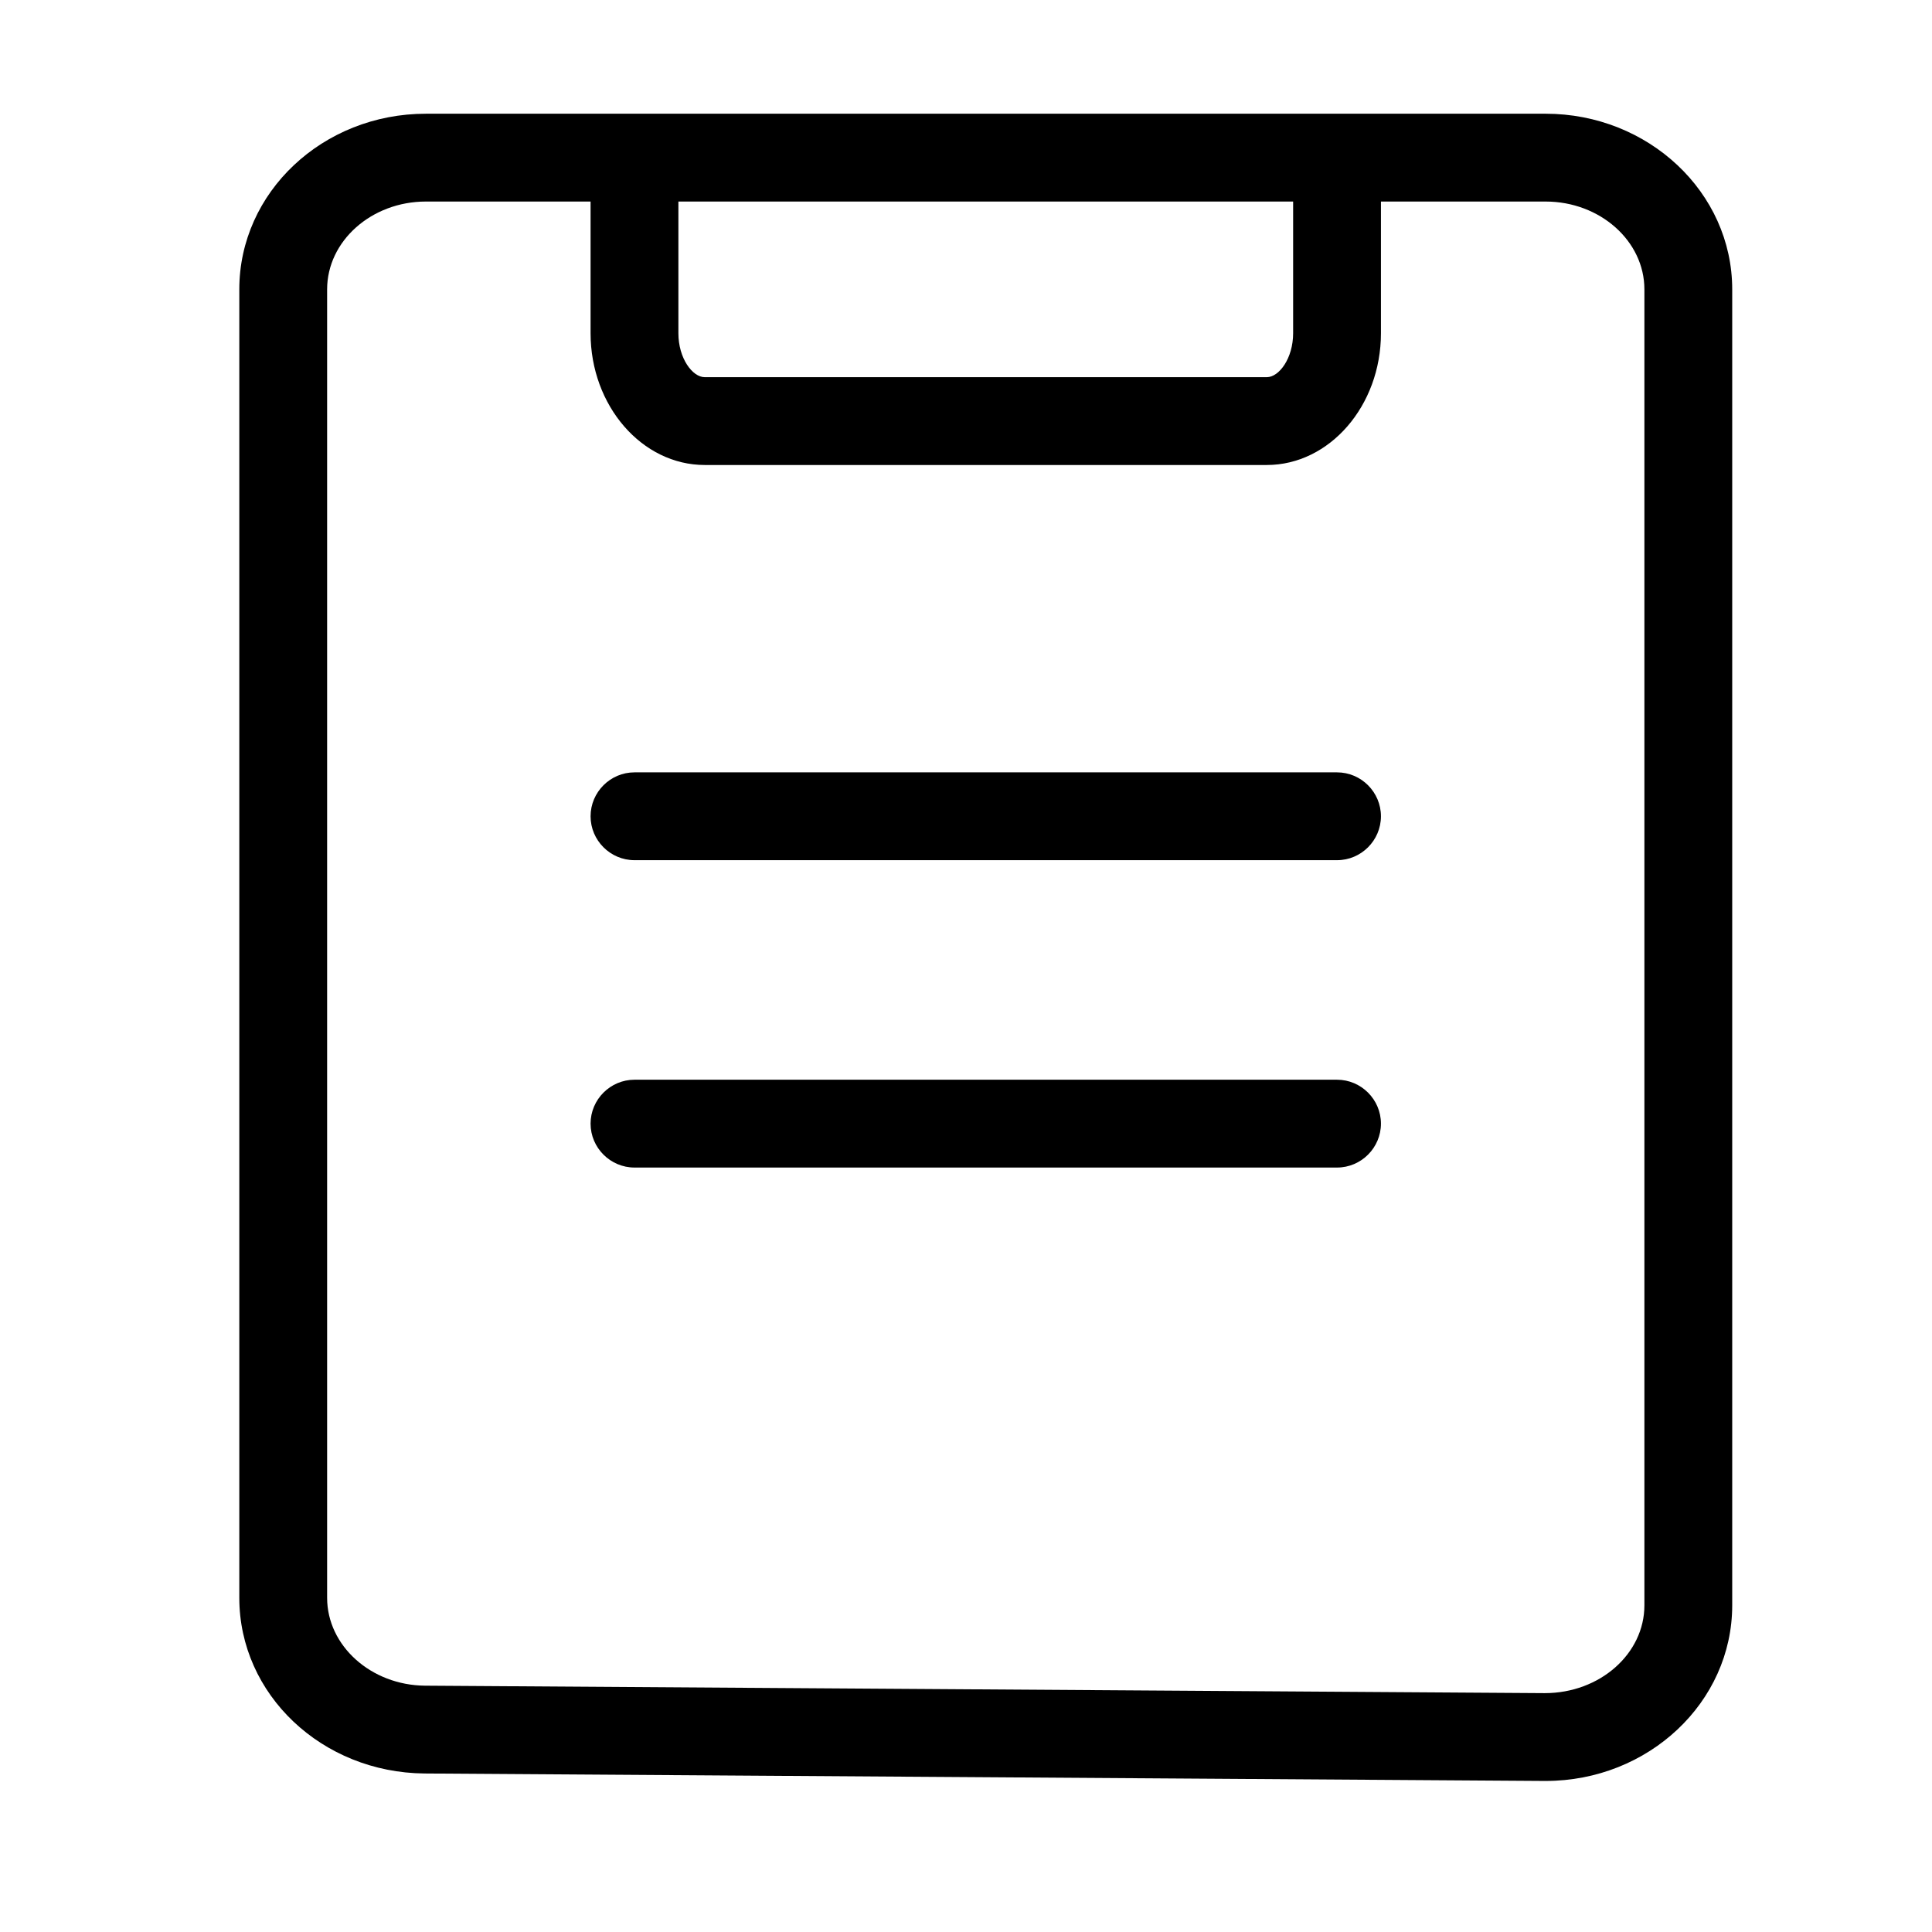 <?xml version="1.0" standalone="no"?><!DOCTYPE svg PUBLIC "-//W3C//DTD SVG 1.1//EN" "http://www.w3.org/Graphics/SVG/1.1/DTD/svg11.dtd"><svg t="1618818672392" class="icon" viewBox="0 0 1024 1024" version="1.1" xmlns="http://www.w3.org/2000/svg" p-id="1623" xmlns:xlink="http://www.w3.org/1999/xlink" width="38" height="38"><defs><style type="text/css"></style></defs><path d="M819.2 106.822c28.858 0 52.364 20.945 52.364 46.545v697.484c0 25.6-23.505 46.545-52.829 46.545l-593.455-3.956c-28.625-0.233-51.898-21.178-51.898-46.545V153.367c0-25.6 23.505-46.545 52.364-46.545h593.455m0-46.545H225.745c-54.691 0-98.909 41.658-98.909 93.091v693.527c0 51.2 43.753 92.625 98.211 93.091l593.455 3.956h0.698c54.458 0 98.909-41.658 98.909-93.091V153.367c0-51.433-44.451-93.091-98.909-93.091z" p-id="1624"></path><path d="M671.418 246.458h-297.891c-33.28 0-60.509-31.418-60.509-69.818v-93.091h46.545v93.091c0 13.265 7.447 23.273 13.964 23.273h297.891c6.516 0 13.964-10.007 13.964-23.273v-93.091h46.545v93.091c0 38.4-27.229 69.818-60.509 69.818zM708.655 455.913h-372.364c-12.8 0-23.273-10.473-23.273-23.273s10.473-23.273 23.273-23.273h372.364c12.8 0 23.273 10.473 23.273 23.273s-10.473 23.273-23.273 23.273zM708.655 618.822h-372.364c-12.8 0-23.273-10.473-23.273-23.273s10.473-23.273 23.273-23.273h372.364c12.8 0 23.273 10.473 23.273 23.273s-10.473 23.273-23.273 23.273z" p-id="1625"></path></svg>
